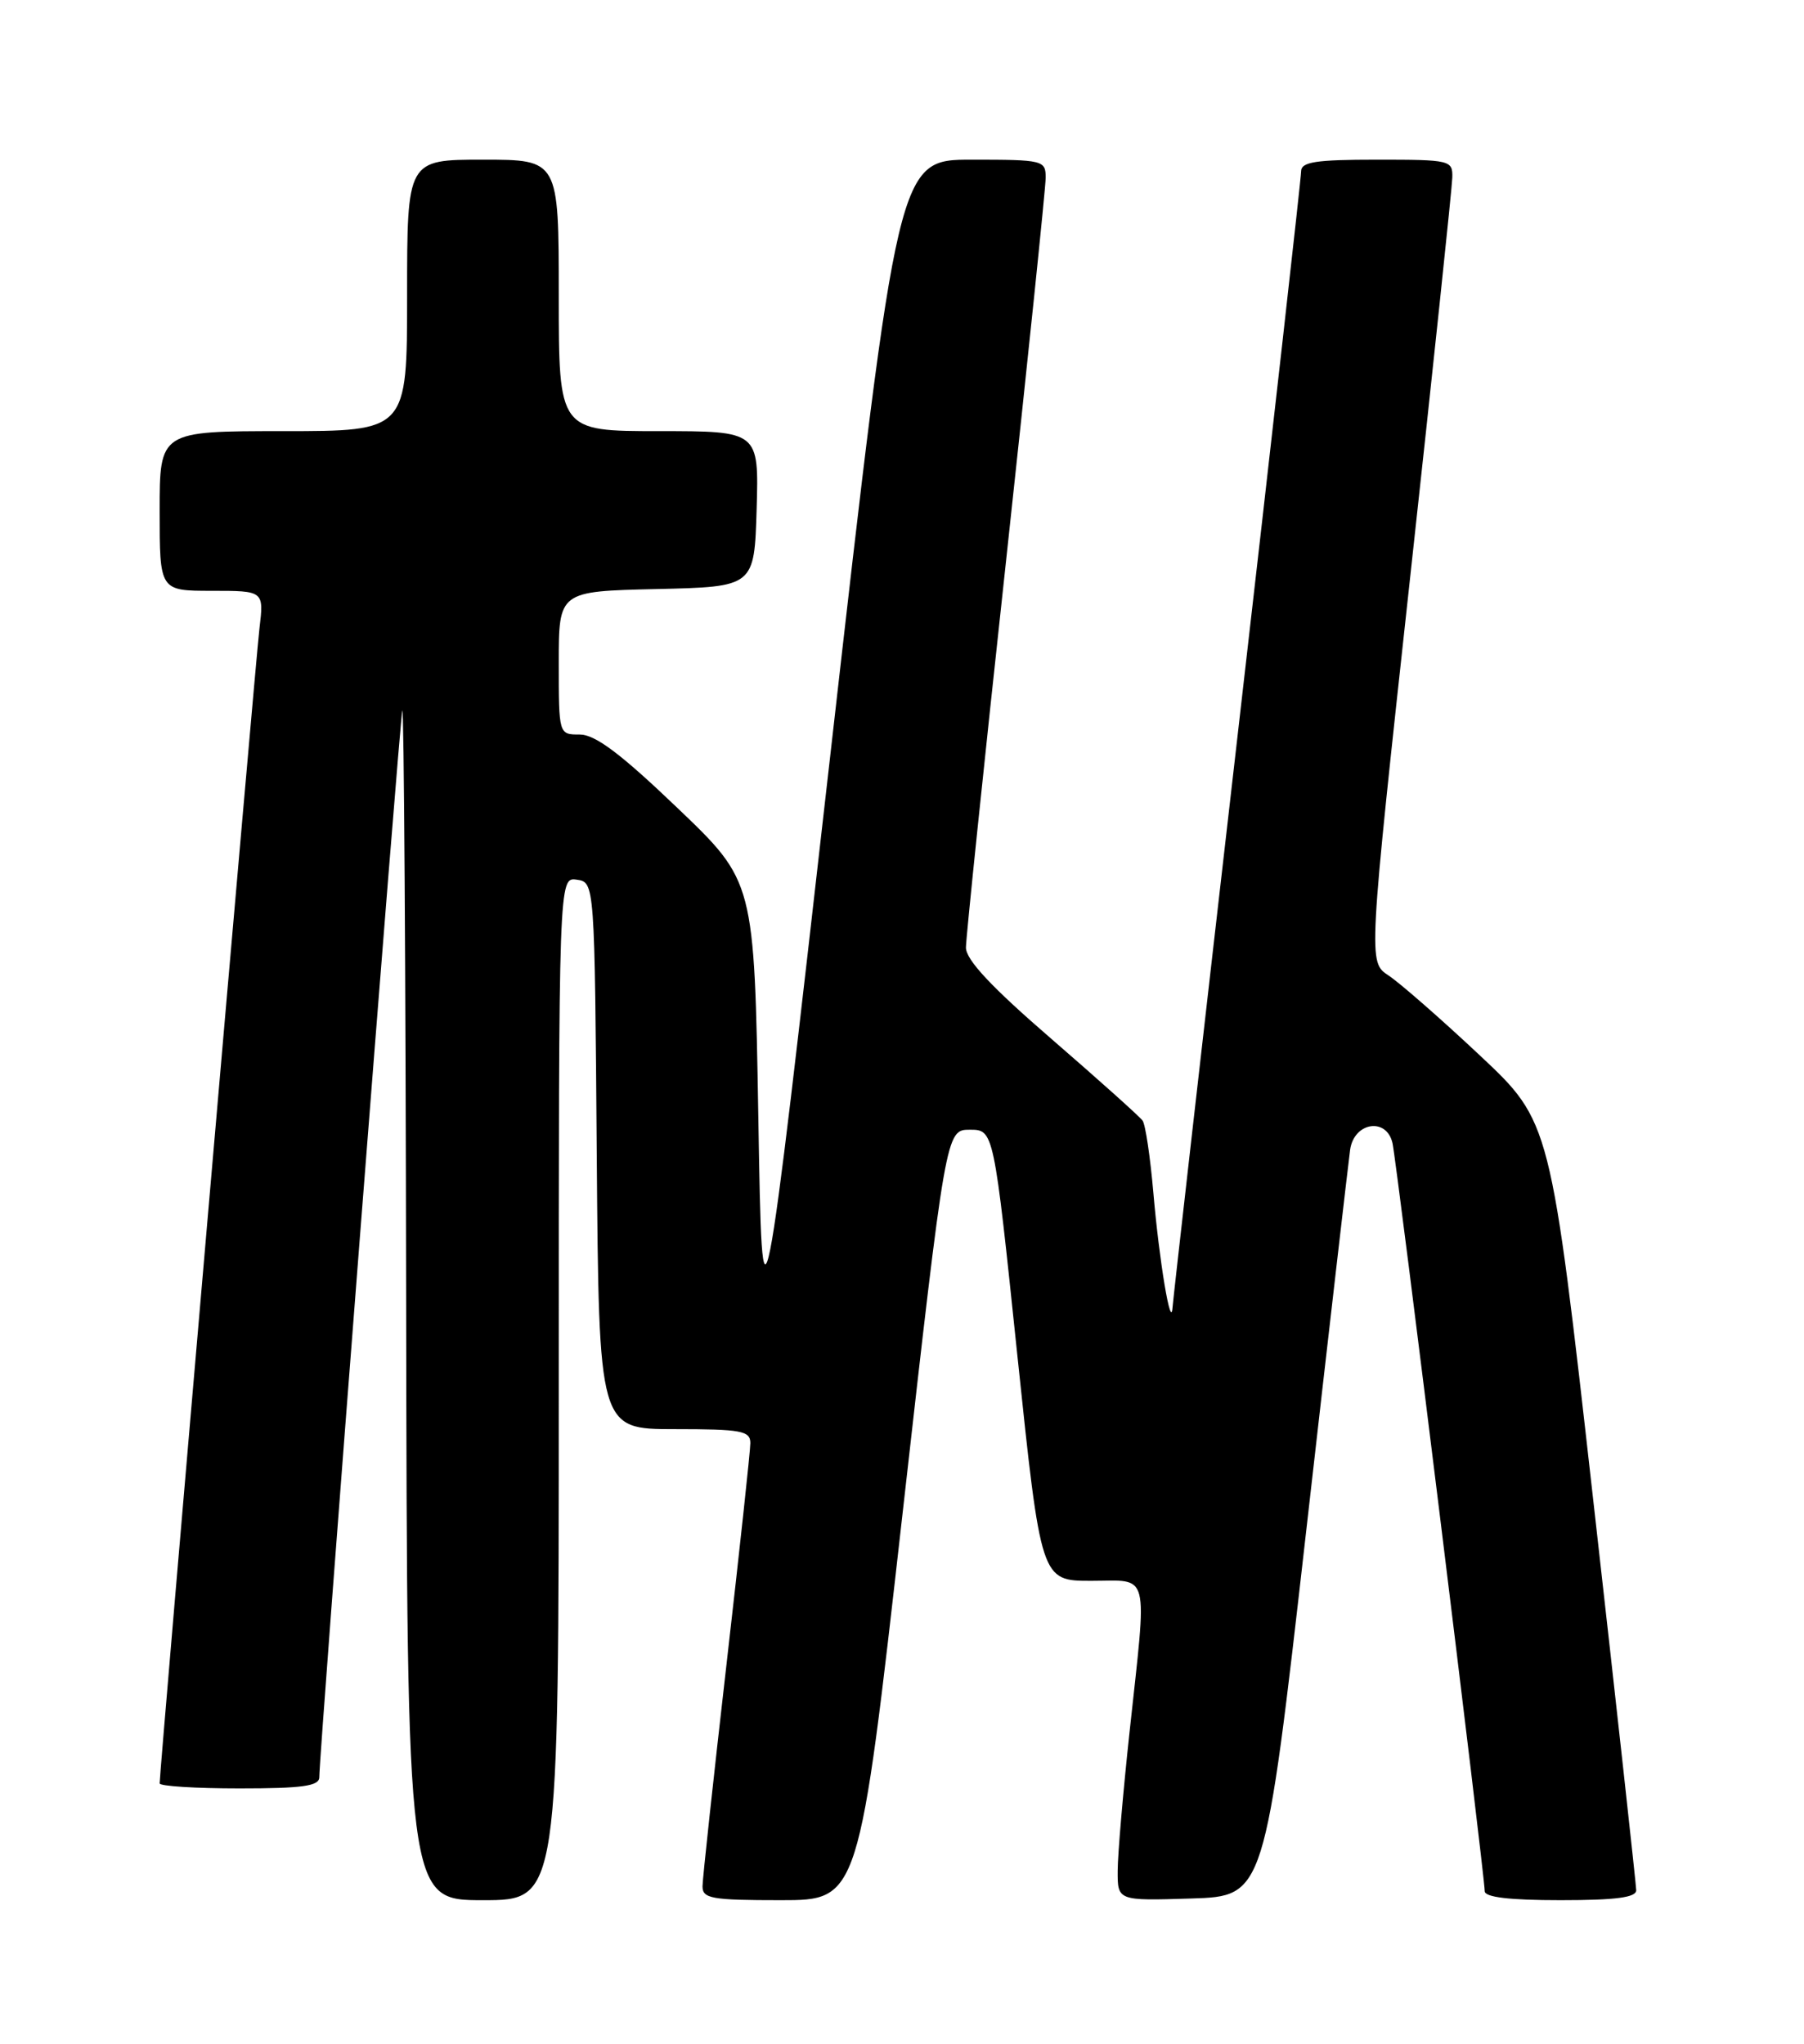<?xml version="1.0" encoding="UTF-8" standalone="no"?>
<!DOCTYPE svg PUBLIC "-//W3C//DTD SVG 1.1//EN" "http://www.w3.org/Graphics/SVG/1.1/DTD/svg11.dtd" >
<svg xmlns="http://www.w3.org/2000/svg" xmlns:xlink="http://www.w3.org/1999/xlink" version="1.1" viewBox="0 0 226 256">
 <g >
 <path fill="currentColor"
d=" M 70.00 173.93 C 70.00 109.86 70.00 109.86 72.25 110.18 C 74.50 110.50 74.50 110.50 74.76 144.75 C 75.03 179.00 75.03 179.00 84.51 179.00 C 92.88 179.00 94.00 179.21 94.00 180.75 C 94.00 181.71 92.65 194.20 91.01 208.50 C 89.37 222.80 88.02 235.29 88.01 236.25 C 88.00 237.80 89.13 238.00 97.80 238.00 C 107.60 238.00 107.60 238.00 113.05 189.75 C 118.50 141.50 118.50 141.50 121.50 141.50 C 124.50 141.50 124.50 141.50 127.45 169.75 C 130.41 198.00 130.41 198.00 136.70 198.00 C 144.15 198.00 143.73 196.35 141.50 217.00 C 140.70 224.43 140.03 232.20 140.02 234.29 C 140.00 238.08 140.00 238.08 149.22 237.79 C 158.43 237.50 158.43 237.50 163.61 192.00 C 166.45 166.97 168.95 145.38 169.14 144.00 C 169.64 140.54 173.72 139.91 174.45 143.19 C 174.99 145.61 186.00 234.90 186.00 236.87 C 186.00 237.63 189.09 238.00 195.50 238.00 C 202.44 238.00 205.00 237.66 204.98 236.75 C 204.97 236.06 202.56 214.13 199.61 188.01 C 194.26 140.51 194.26 140.51 185.38 132.18 C 180.50 127.60 175.35 123.10 173.95 122.18 C 171.40 120.50 171.40 120.50 176.64 72.50 C 179.53 46.10 181.91 23.49 181.94 22.25 C 182.00 20.07 181.70 20.00 172.50 20.00 C 164.80 20.00 163.00 20.28 163.00 21.47 C 163.00 22.29 159.40 54.25 155.00 92.50 C 150.60 130.75 146.95 162.83 146.89 163.78 C 146.69 166.72 145.22 157.91 144.49 149.39 C 144.10 144.92 143.50 140.86 143.14 140.36 C 142.79 139.86 137.66 135.27 131.75 130.15 C 124.19 123.62 121.00 120.21 121.01 118.68 C 121.01 117.48 123.26 95.80 126.01 70.50 C 128.75 45.20 131.00 23.49 131.00 22.25 C 131.00 20.08 130.68 20.00 121.75 20.00 C 112.50 20.00 112.50 20.00 104.00 94.75 C 95.50 169.50 95.50 169.50 95.00 139.95 C 94.50 110.40 94.50 110.40 84.87 101.20 C 77.74 94.38 74.57 92.00 72.62 92.00 C 70.00 92.00 70.00 92.00 70.00 83.03 C 70.00 74.06 70.00 74.06 82.25 73.78 C 94.50 73.50 94.50 73.50 94.79 63.75 C 95.07 54.00 95.07 54.00 82.54 54.00 C 70.00 54.00 70.00 54.00 70.00 37.00 C 70.00 20.00 70.00 20.00 60.50 20.00 C 51.00 20.00 51.00 20.00 51.00 37.00 C 51.00 54.00 51.00 54.00 35.50 54.00 C 20.00 54.00 20.00 54.00 20.00 64.00 C 20.00 74.00 20.00 74.00 26.53 74.00 C 33.07 74.00 33.07 74.00 32.50 78.75 C 32.00 82.92 20.00 221.76 20.00 223.37 C 20.00 223.72 24.50 224.00 30.00 224.00 C 37.89 224.00 40.00 223.71 40.00 222.60 C 40.00 219.55 50.05 90.40 50.40 89.00 C 50.60 88.17 50.82 121.36 50.88 162.75 C 51.00 238.00 51.00 238.00 60.50 238.00 C 70.00 238.00 70.00 238.00 70.00 173.93 Z "/>
</g>
</svg>